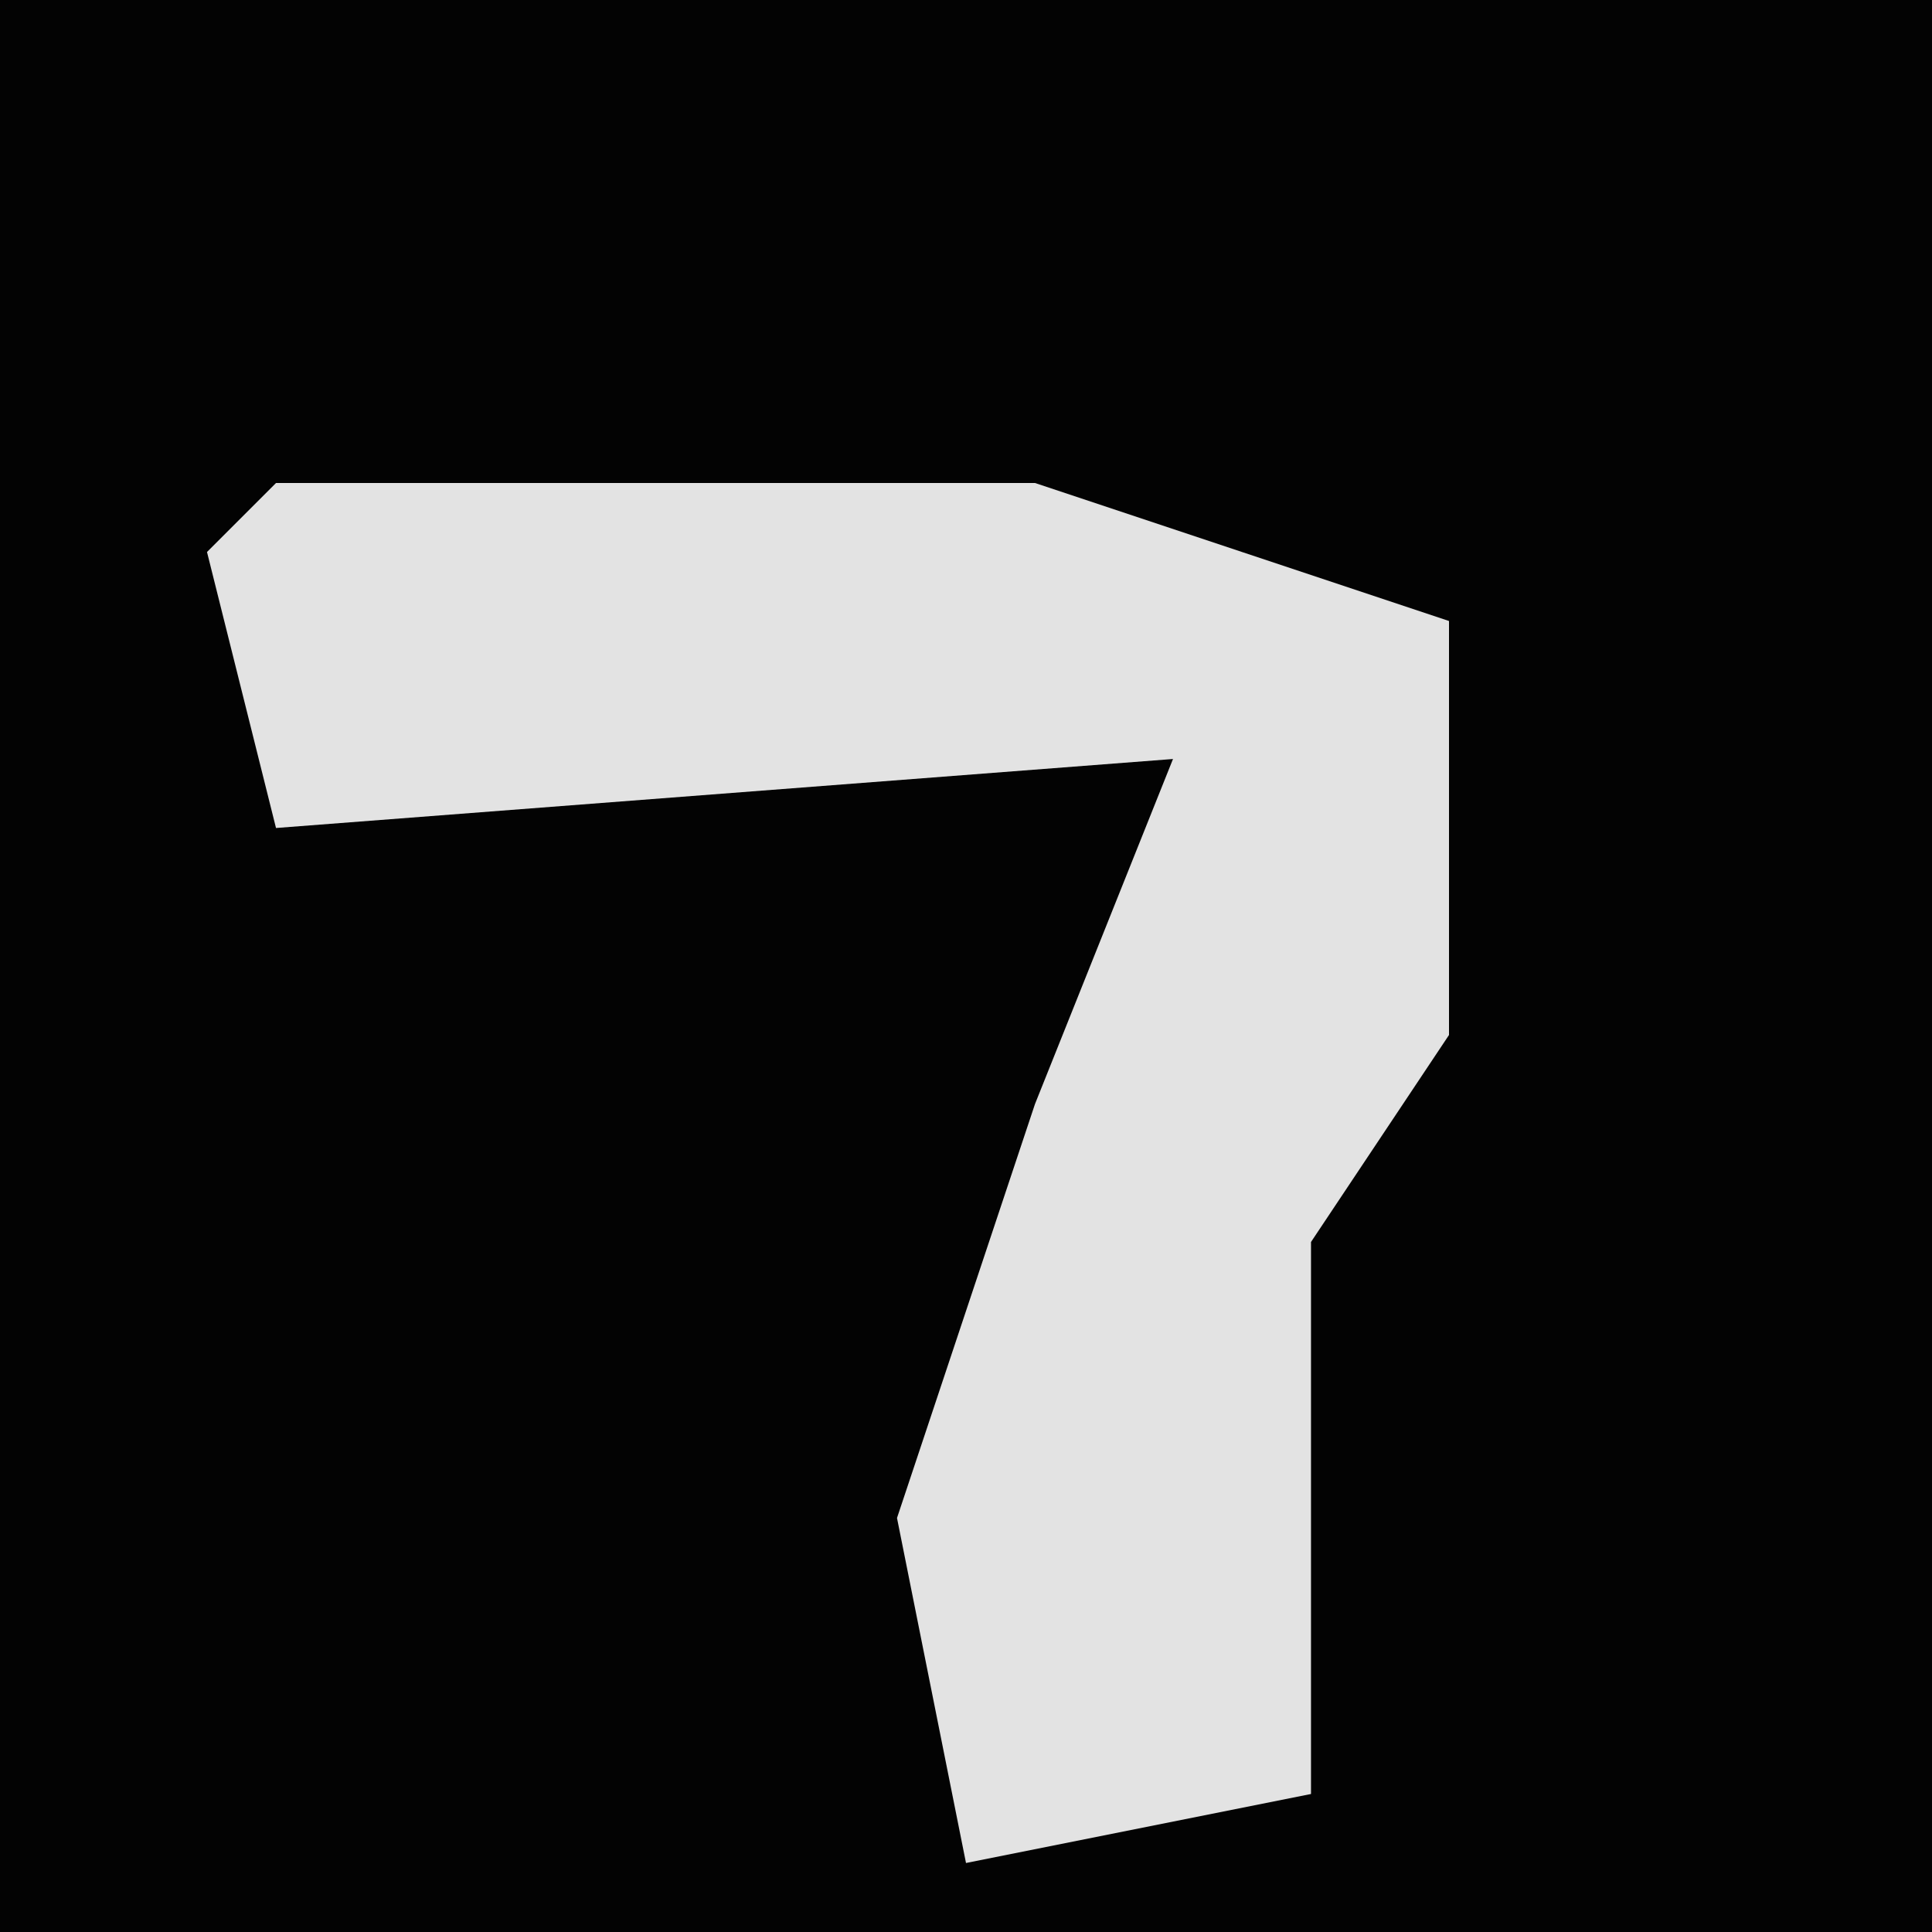 <?xml version="1.0" encoding="UTF-8"?>
<svg version="1.1" xmlns="http://www.w3.org/2000/svg" width="28" height="28">
<path d="M0,0 L28,0 L28,28 L0,28 Z " fill="#030303" transform="translate(0,0)"/>
<path d="M0,0 L11,0 L17,2 L17,8 L15,11 L15,19 L10,20 L9,15 L11,9 L13,4 L0,5 L-1,1 Z " fill="#E3E3E3" transform="translate(4,7)"/>
</svg>
